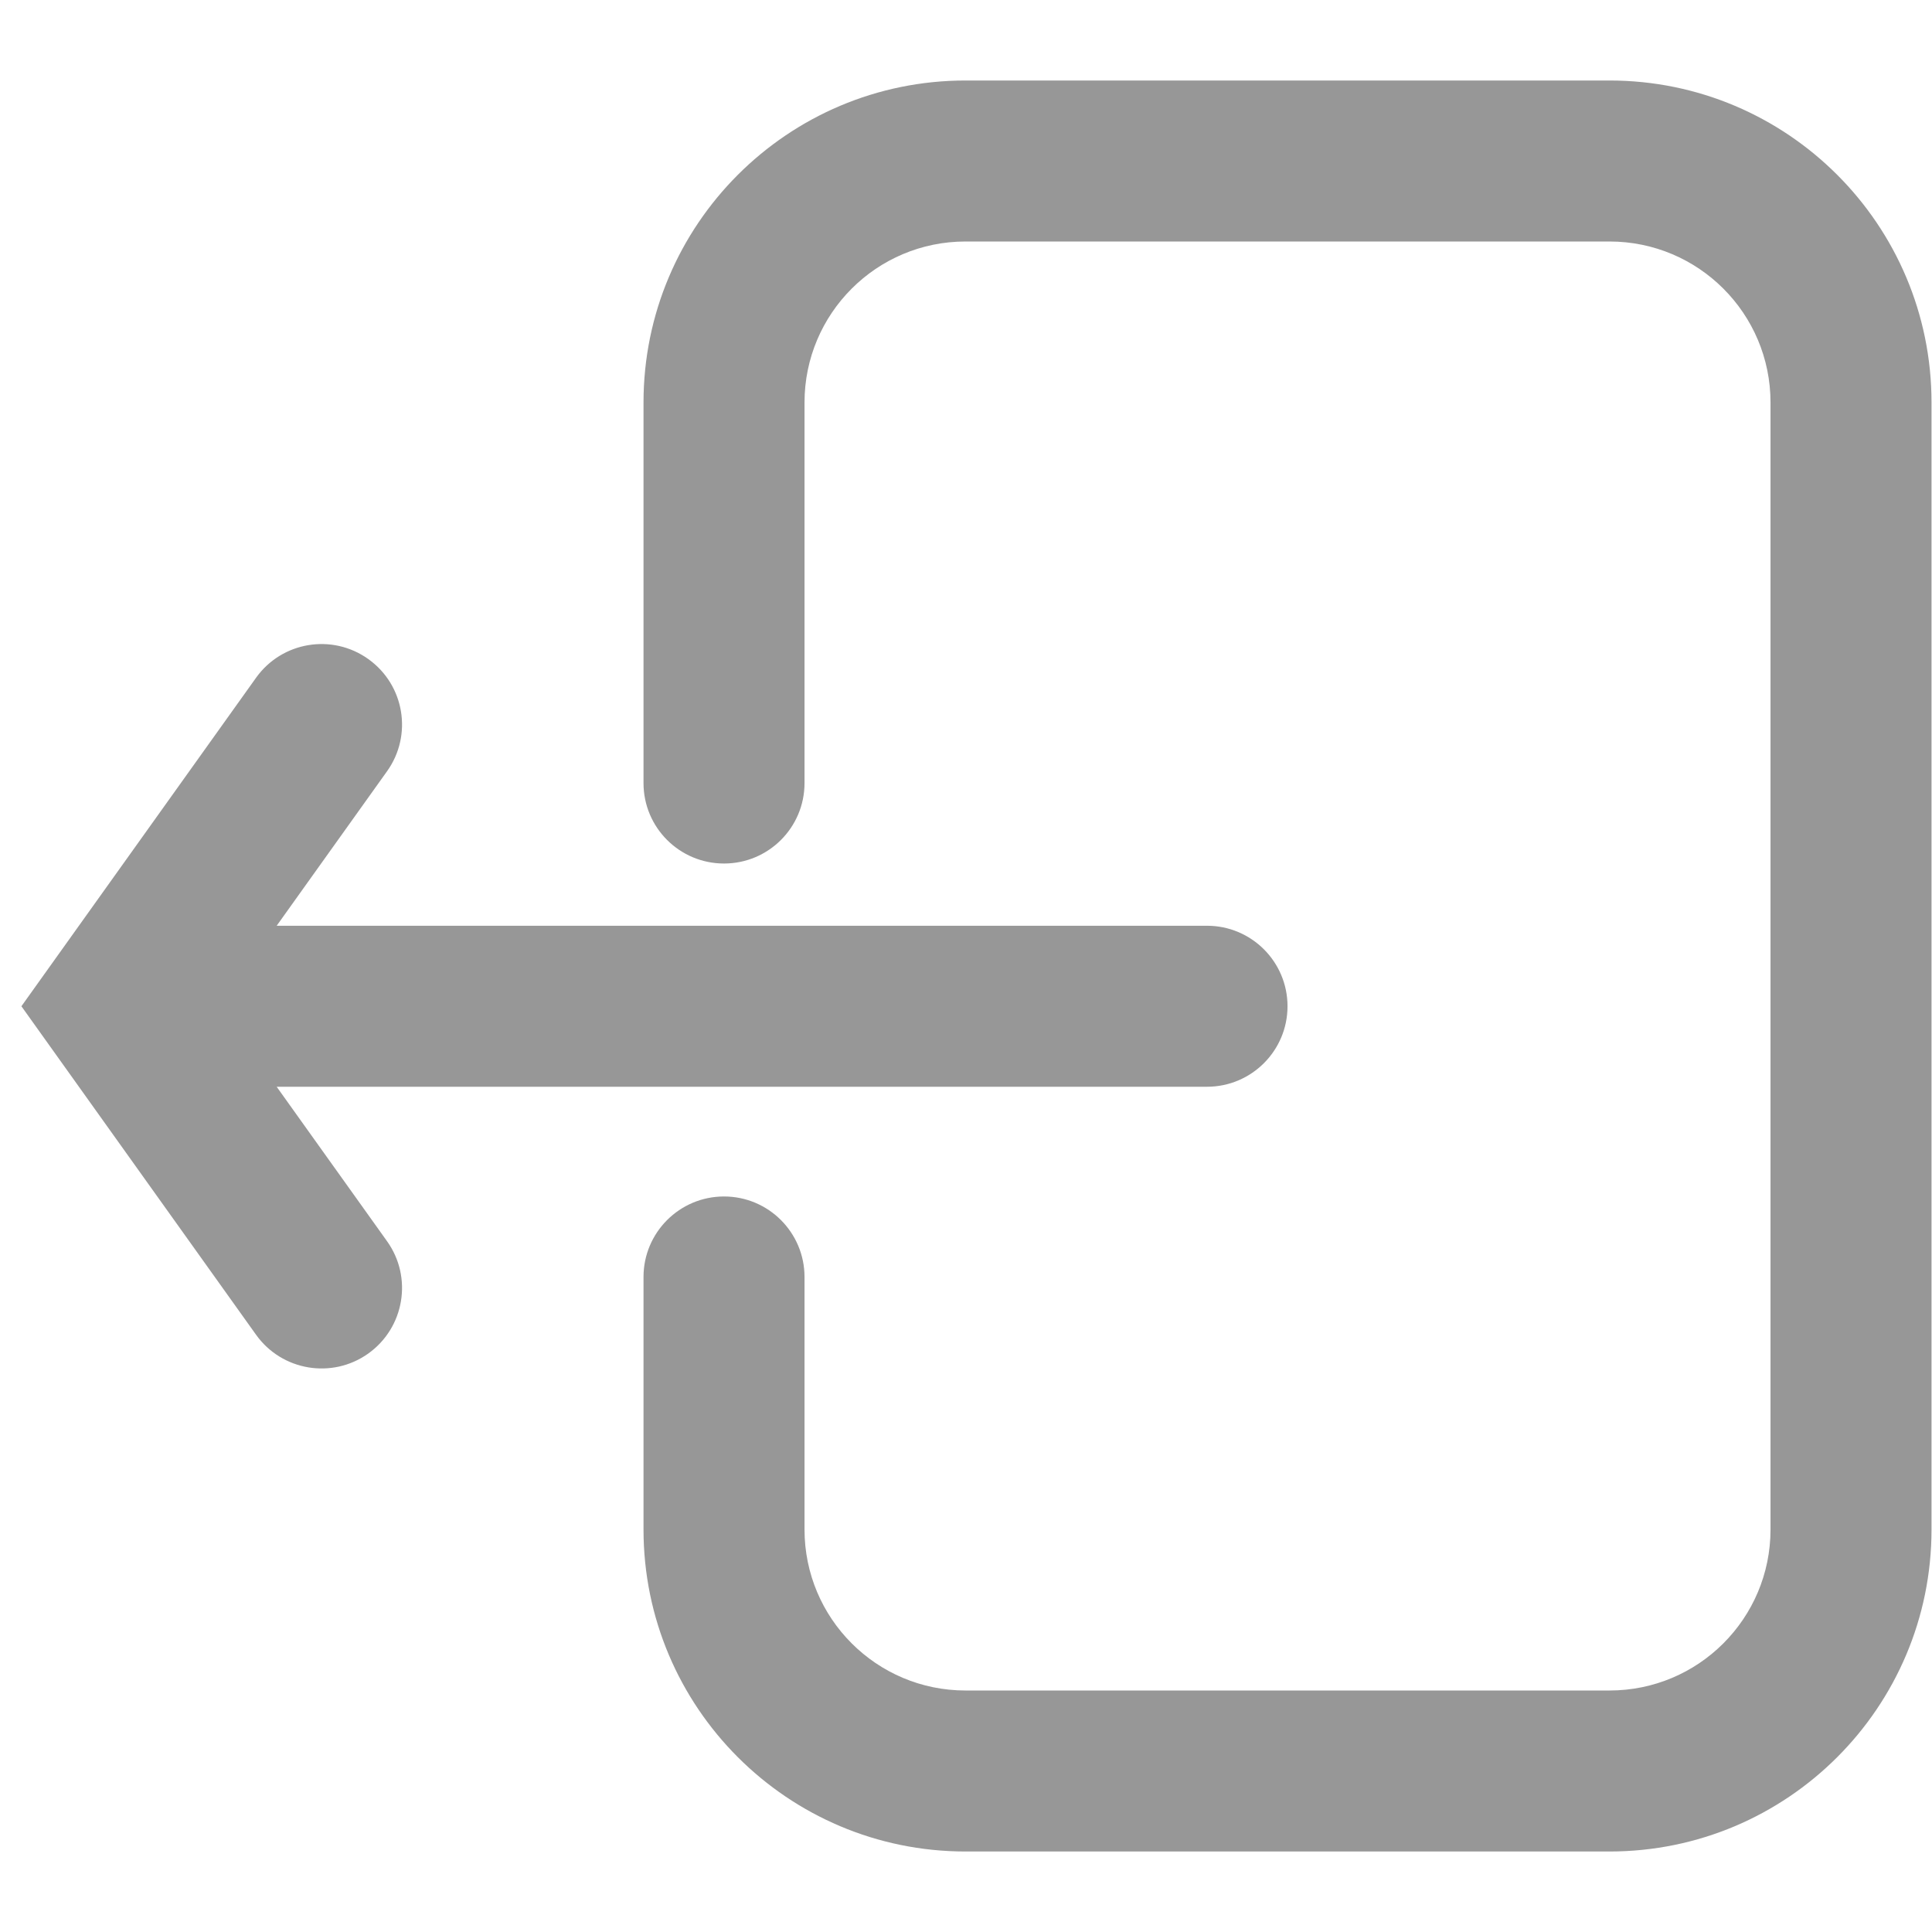 <svg width="24" height="24" viewBox="0 0 24 24" fill="none" xmlns="http://www.w3.org/2000/svg">
<path d="M7.994 19V15.863C7.994 15.311 8.442 14.863 8.994 14.863C9.546 14.863 9.994 15.311 9.994 15.863V19C9.994 20.105 10.89 21 11.994 21H19.994C21.099 21 21.994 20.105 21.994 19V5C21.994 3.895 21.099 3 19.994 3H11.994C10.89 3 9.994 3.895 9.994 5V9.728C9.994 10.28 9.546 10.727 8.994 10.727C8.442 10.727 7.994 10.28 7.994 9.728V5C7.994 2.791 9.785 1 11.994 1H19.994C22.203 1 23.994 2.791 23.994 5V19C23.994 21.209 22.203 23 19.994 23H11.994C9.785 23 7.994 21.209 7.994 19Z" fill="#979797"/>
<path d="M4.575 8.187C4.126 7.866 3.502 7.97 3.181 8.419L0.266 12.5L3.181 16.581C3.502 17.03 4.126 17.134 4.575 16.814C5.025 16.492 5.129 15.868 4.808 15.419L3.437 13.5H14.994C15.546 13.5 15.994 13.052 15.994 12.5C15.994 11.948 15.546 11.5 14.994 11.5H3.437L4.808 9.581C5.129 9.132 5.025 8.508 4.575 8.187Z" fill="#979797"/>
</svg>
